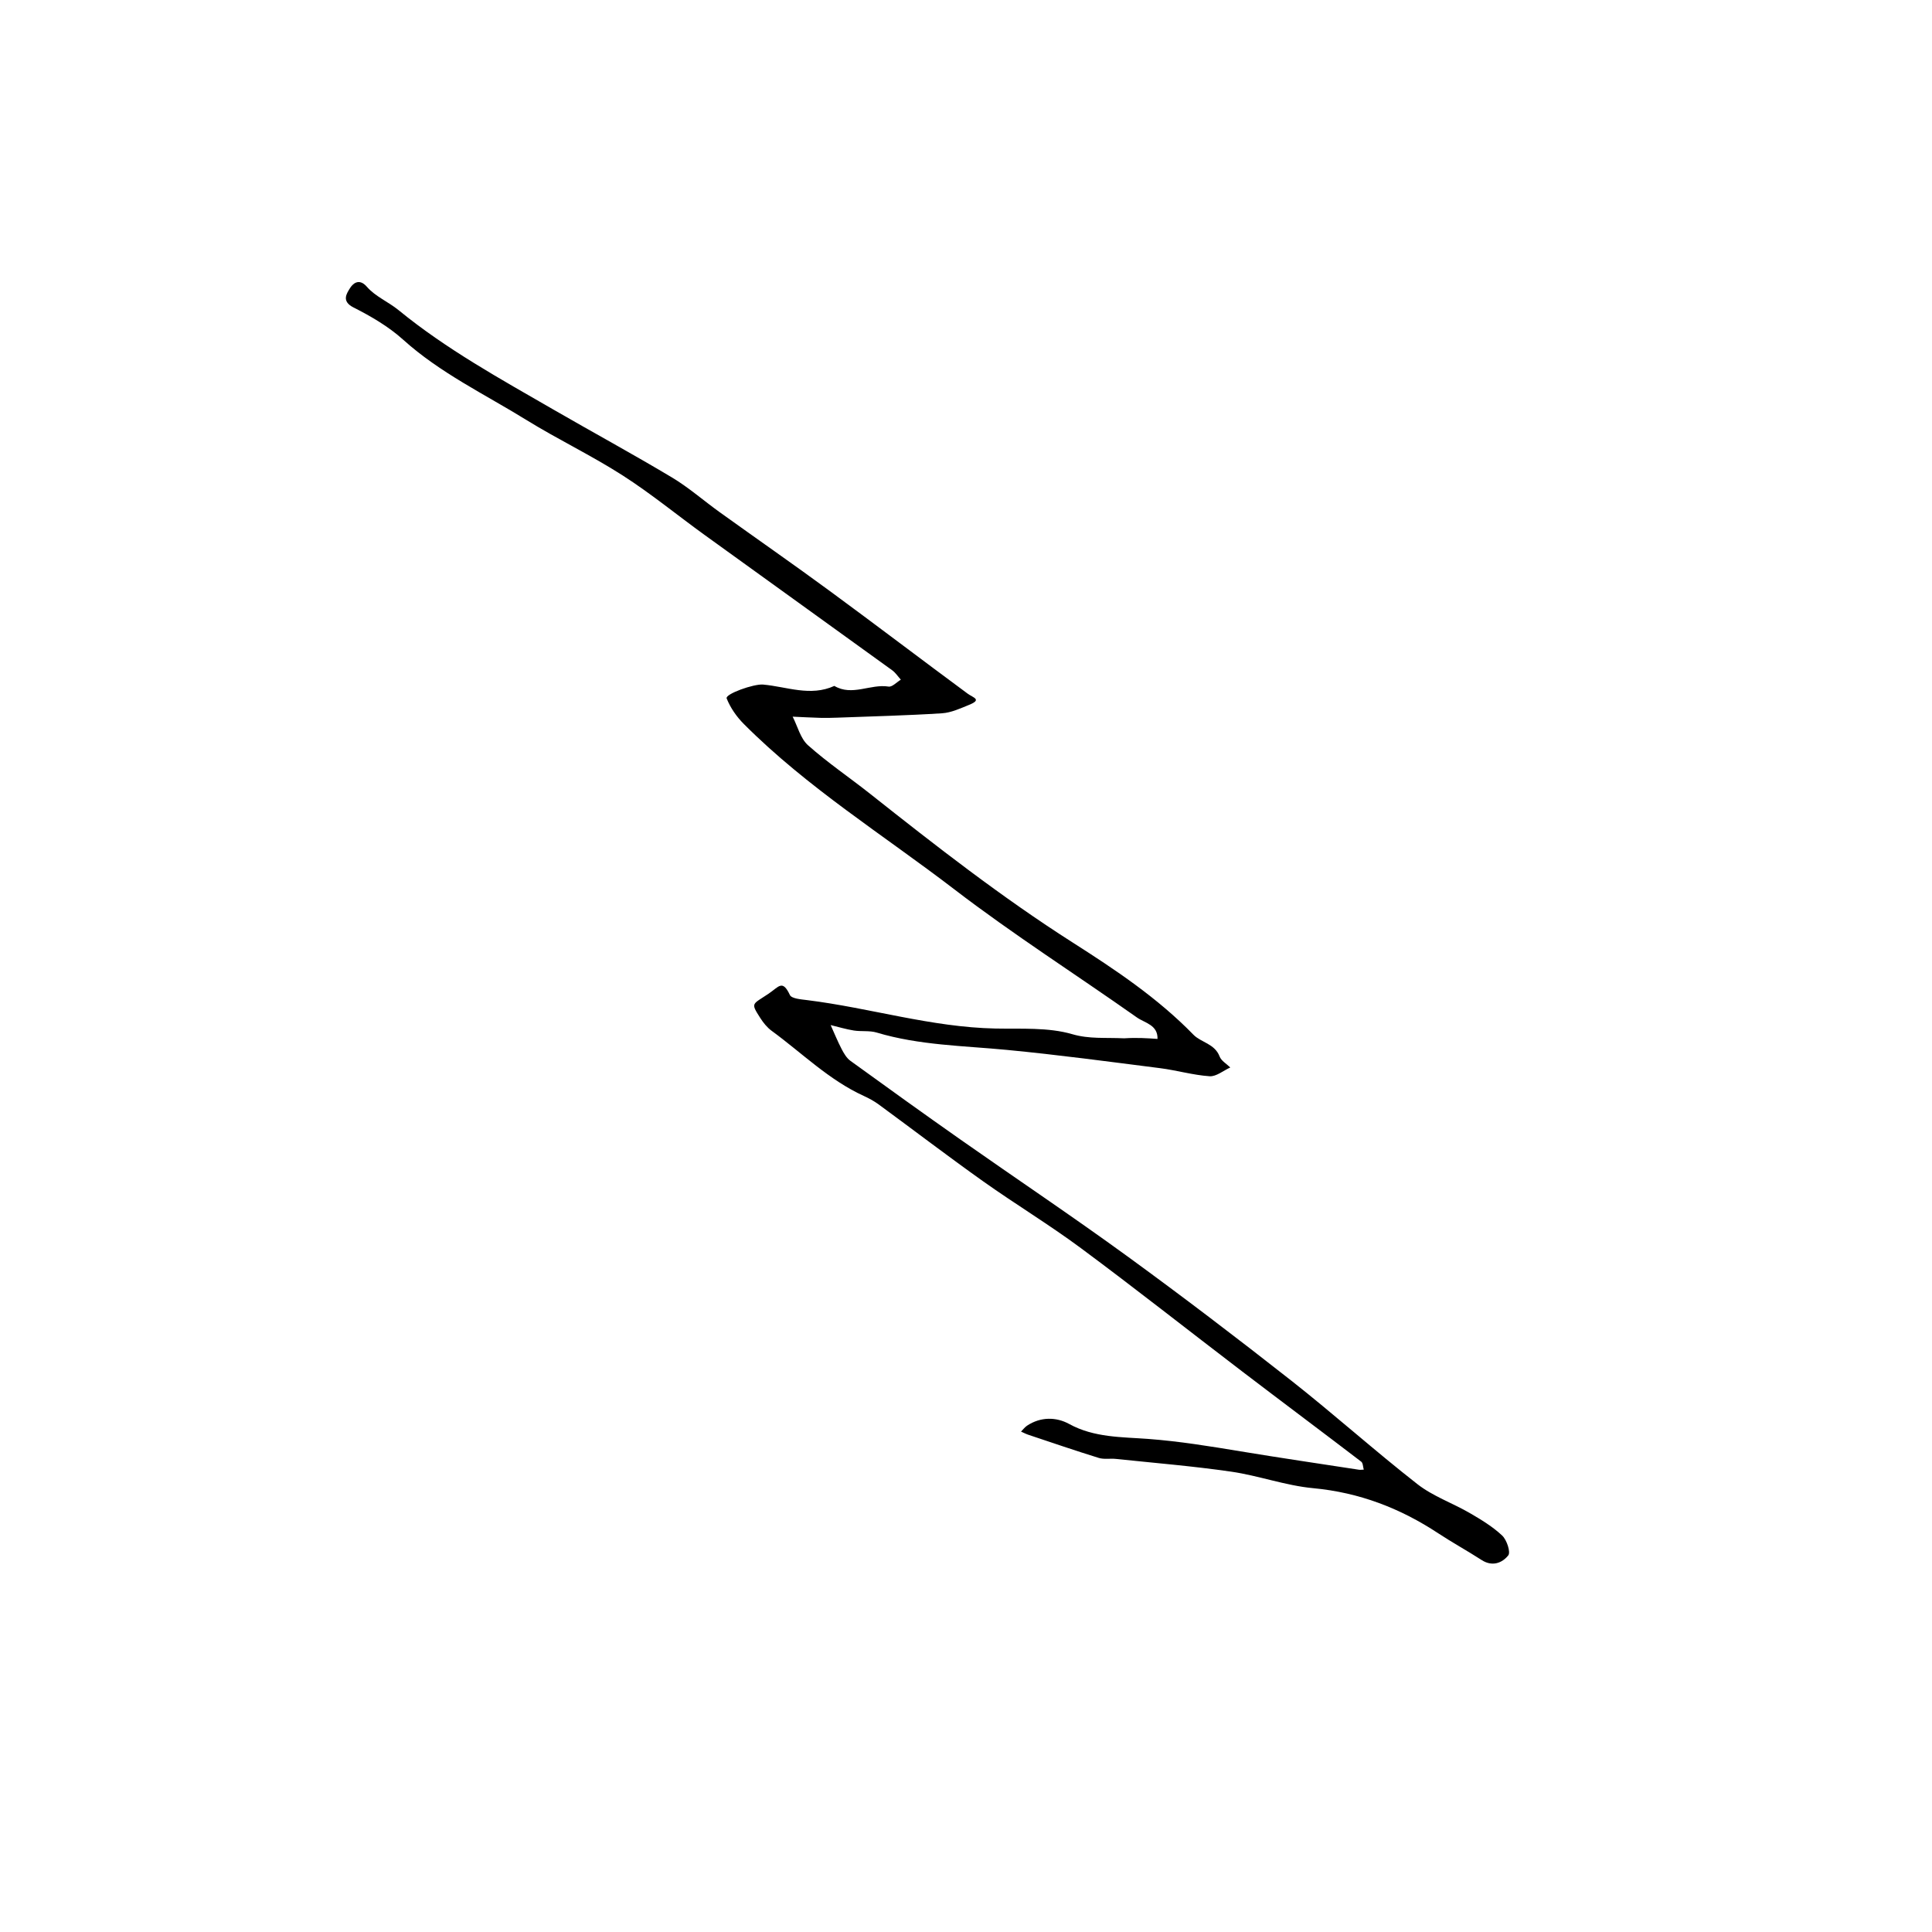 <svg width="534" height="534" viewBox="0 0 534 534" fill="none" xmlns="http://www.w3.org/2000/svg"><path d="M310.718 286.987c3.558-.225 6.387-.028 9.215.169.118-3.899-3.512-4.393-5.716-5.948-16.783-11.837-34.147-22.904-50.429-35.386-19.575-15.005-40.666-28.126-58.199-45.717-1.983-1.99-3.718-4.479-4.742-7.064-.478-1.207 7.477-4.06 10.077-3.828 6.548.585 13.07 3.396 19.686.371 4.933 2.927 9.978-.618 14.99.186 1.003.16 2.255-1.234 3.392-1.911-.796-.878-1.467-1.928-2.407-2.608-17.261-12.487-34.569-24.91-51.835-37.391-7.578-5.478-14.835-11.445-22.692-16.48-8.598-5.509-17.883-9.936-26.575-15.308-11.515-7.115-23.828-12.971-34.049-22.18-4.014-3.617-8.878-6.465-13.732-8.915-3.397-1.715-1.877-3.854-.955-5.342.602-.975 2.364-3.027 4.677-.353 2.31 2.672 5.94 4.15 8.75 6.449 13.203 10.8 28.078 18.979 42.759 27.458 10.897 6.293 21.962 12.3 32.758 18.758 4.659 2.788 8.797 6.439 13.227 9.621 10.13 7.276 20.373 14.398 30.426 21.778 12.771 9.375 25.375 18.975 38.12 28.384 1.487 1.097 4.043 1.607.435 3.073-2.437.99-4.978 2.183-7.533 2.346-9.627.614-19.278.849-28.921 1.211-1.568.058-3.139.096-4.707.053-2.551-.071-5.101-.215-7.651-.328 1.378 2.68 2.151 6.038 4.251 7.907 5.416 4.823 11.478 8.913 17.177 13.427 18.137 14.366 36.349 28.579 55.914 41.055 11.807 7.529 23.532 15.342 33.454 25.539 2.059 2.115 5.876 2.461 7.21 5.989.458 1.214 1.938 2.042 2.951 3.046-1.909.862-3.875 2.548-5.716 2.422-4.594-.317-9.106-1.648-13.694-2.233-14.094-1.794-28.182-3.691-42.321-5.047-12.069-1.158-24.24-1.269-36.001-4.795-1.984-.595-4.235-.235-6.323-.566-2.159-.343-4.271-.989-6.403-1.503 1.005 2.225 1.926 4.494 3.051 6.657.615 1.183 1.371 2.468 2.413 3.225 10.098 7.32 20.225 14.602 30.432 21.771 15.317 10.758 30.879 21.174 46.012 32.183 15.327 11.151 30.413 22.649 45.315 34.363 11.845 9.313 23.079 19.405 34.95 28.682 4.291 3.354 9.714 5.227 14.49 8 3.142 1.823 6.327 3.755 8.947 6.218 1.276 1.199 2.39 4.587 1.682 5.479-1.666 2.097-4.409 3.188-7.35 1.291-3.949-2.547-8.082-4.812-12.005-7.397-10.53-6.941-21.841-11.281-34.563-12.469-7.63-.712-15.048-3.461-22.668-4.568-10.571-1.536-21.24-2.402-31.871-3.522-1.571-.165-3.261.179-4.723-.273-6.519-2.017-12.978-4.233-19.452-6.394-.7-.234-1.359-.586-2.038-.883.557-.555 1.039-1.221 1.682-1.647 3.767-2.493 8.079-2.407 11.624-.459 6.906 3.794 14.553 3.586 21.782 4.127 8.633.646 17.058 2.025 25.54 3.428 10.898 1.803 21.829 3.412 32.748 5.089.44.068.903-.013 1.355-.025-.223-.75-.202-1.819-.704-2.203-10.938-8.356-21.966-16.592-32.909-24.94-14.867-11.341-29.543-22.935-44.56-34.071-8.767-6.502-18.151-12.169-27.056-18.494-9.739-6.918-19.234-14.179-28.868-21.244-1.26-.924-2.67-1.685-4.095-2.336-9.626-4.398-17.078-11.871-25.472-18.004-1.252-.915-2.304-2.231-3.148-3.553-2.732-4.276-2.228-3.644 2.308-6.704 2.857-1.927 3.82-4.015 5.894.374.47.992 3.044 1.19 4.694 1.394 17.434 2.156 34.379 7.5 52.097 7.862 7.131.146 14.588-.381 21.263 1.567 4.692 1.369 9.11.893 14.335 1.137Z" fill="#000"/></svg>